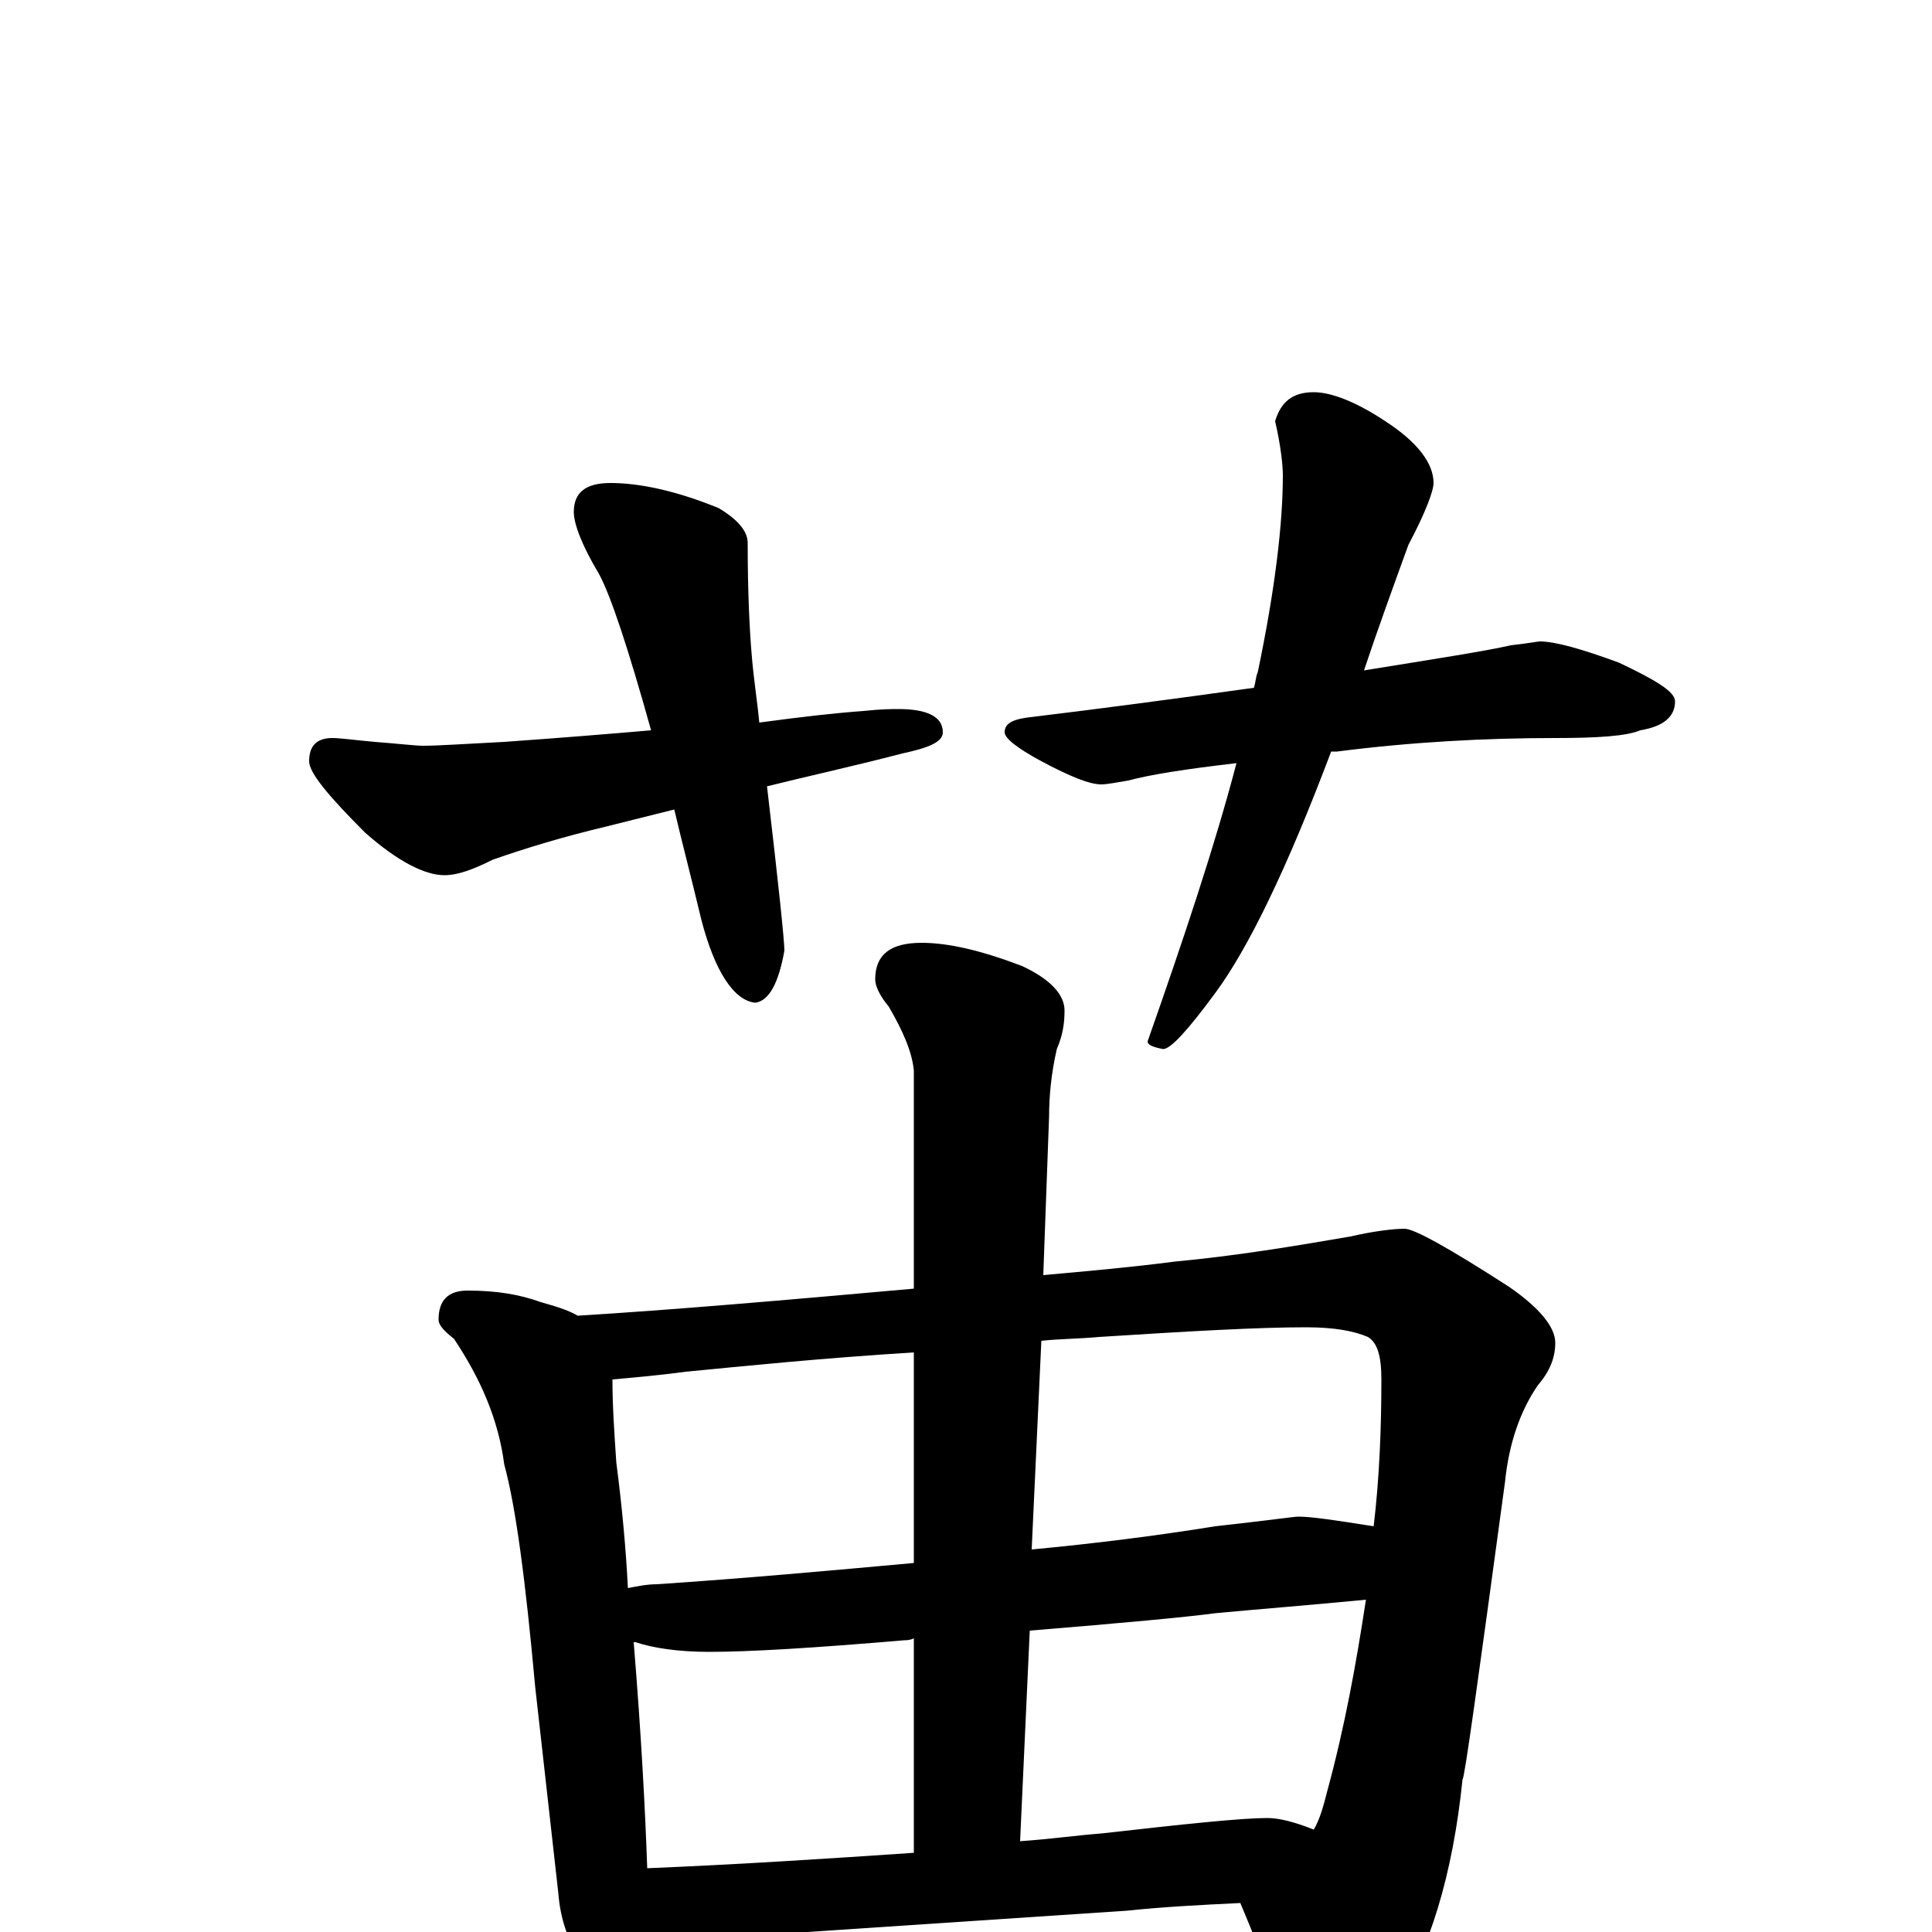 <?xml version="1.0" encoding="utf-8" ?>
<!DOCTYPE svg PUBLIC "-//W3C//DTD SVG 1.1//EN" "http://www.w3.org/Graphics/SVG/1.1/DTD/svg11.dtd">
<svg version="1.1" id="Layer_1" xmlns="http://www.w3.org/2000/svg" xmlns:xlink="http://www.w3.org/1999/xlink" x="0px" y="145px" width="1000px" height="1000px" viewBox="0 0 1000 1000" enable-background="new 0 0 1000 1000" xml:space="preserve">
<g id="Layer_1">
<path id="glyph" transform="matrix(1 0 0 -1 0 1000)" d="M316,750C331,750 350,746 372,737C382,731 387,725 387,719C387,693 388,674 389,662C390,649 392,637 393,626C415,629 433,631 447,632C456,633 462,633 465,633C480,633 488,629 488,621C488,616 481,613 467,610C440,603 417,598 397,593C403,542 406,513 406,508C403,491 398,482 391,481C380,482 370,497 363,524C358,545 353,564 349,581l-36,-9C292,567 272,561 255,555C245,550 237,547 230,547C220,547 206,554 189,569C170,588 160,600 160,606C160,614 164,618 172,618C176,618 183,617 194,616C207,615 215,614 219,614C227,614 241,615 261,616C289,618 314,620 337,622C325,665 316,692 310,703C301,718 297,729 297,735C297,745 303,750 316,750M680,797C689,797 702,792 717,782C734,771 742,760 742,750C742,746 738,735 729,718C721,696 713,674 706,653C743,659 769,663 782,666C791,667 796,668 797,668C805,668 819,664 838,657C857,648 867,642 867,637C867,629 861,624 849,622C842,619 827,618 805,618C769,618 731,616 692,611C691,611 690,611 689,611C666,550 646,509 629,486C615,467 606,457 602,457C597,458 594,459 594,461C613,515 629,563 640,605C614,602 595,599 584,596C578,595 573,594 570,594C564,594 554,598 539,606C526,613 520,618 520,621C520,626 525,628 535,629C568,633 606,638 649,644C650,647 650,650 651,652C660,695 664,729 664,754C664,759 663,769 660,782C663,792 669,797 680,797M242,332C257,332 269,330 280,326C287,324 294,322 299,319C348,322 406,327 473,333l0,113C472,456 467,467 460,479C455,485 453,490 453,493C453,506 461,512 477,512C491,512 508,508 529,500C544,493 551,485 551,477C551,470 550,464 547,457C544,444 543,432 543,422l-3,-82C562,342 585,344 608,347C640,350 670,355 699,360C712,363 722,364 727,364C732,364 750,354 781,334C797,323 805,313 805,305C805,297 802,290 796,283C787,270 781,253 779,233C765,130 758,79 757,79C752,30 740,-10 721,-39C706,-60 693,-70 680,-70C674,-70 670,-66 667,-57C664,-40 655,-16 642,15C621,14 602,13 583,11l-165,-11C387,-3 364,-4 348,-4C343,-4 339,-4 335,-3C334,-9 333,-14 331,-19C328,-27 324,-31 320,-31C314,-31 308,-27 303,-18C294,-6 290,7 289,20l-12,107C272,182 267,220 261,242C258,265 249,286 235,307C230,311 227,314 227,317C227,327 232,332 242,332M335,33C383,35 429,38 473,41l0,111C471,151 469,151 468,151C421,147 388,145 367,145C351,145 338,147 329,150l-1,0C332,101 334,62 335,33M528,47C543,48 557,50 570,51C614,56 643,59 656,59C662,59 670,57 680,53C683,58 685,65 687,73C696,106 702,139 707,172C676,169 650,167 629,165C614,163 582,160 533,156M325,178C330,179 335,180 340,180C385,183 429,187 473,191l0,109C425,297 386,293 355,290C340,288 328,287 317,286C317,272 318,258 319,243C322,220 324,198 325,178M539,306l-5,-108C566,201 598,205 629,210C656,213 670,215 672,215C679,215 692,213 711,210C714,235 715,261 715,286C715,298 713,305 708,308C701,311 691,313 676,313C651,313 616,311 569,308C558,307 548,307 539,306z"/>
</g>
</svg>
